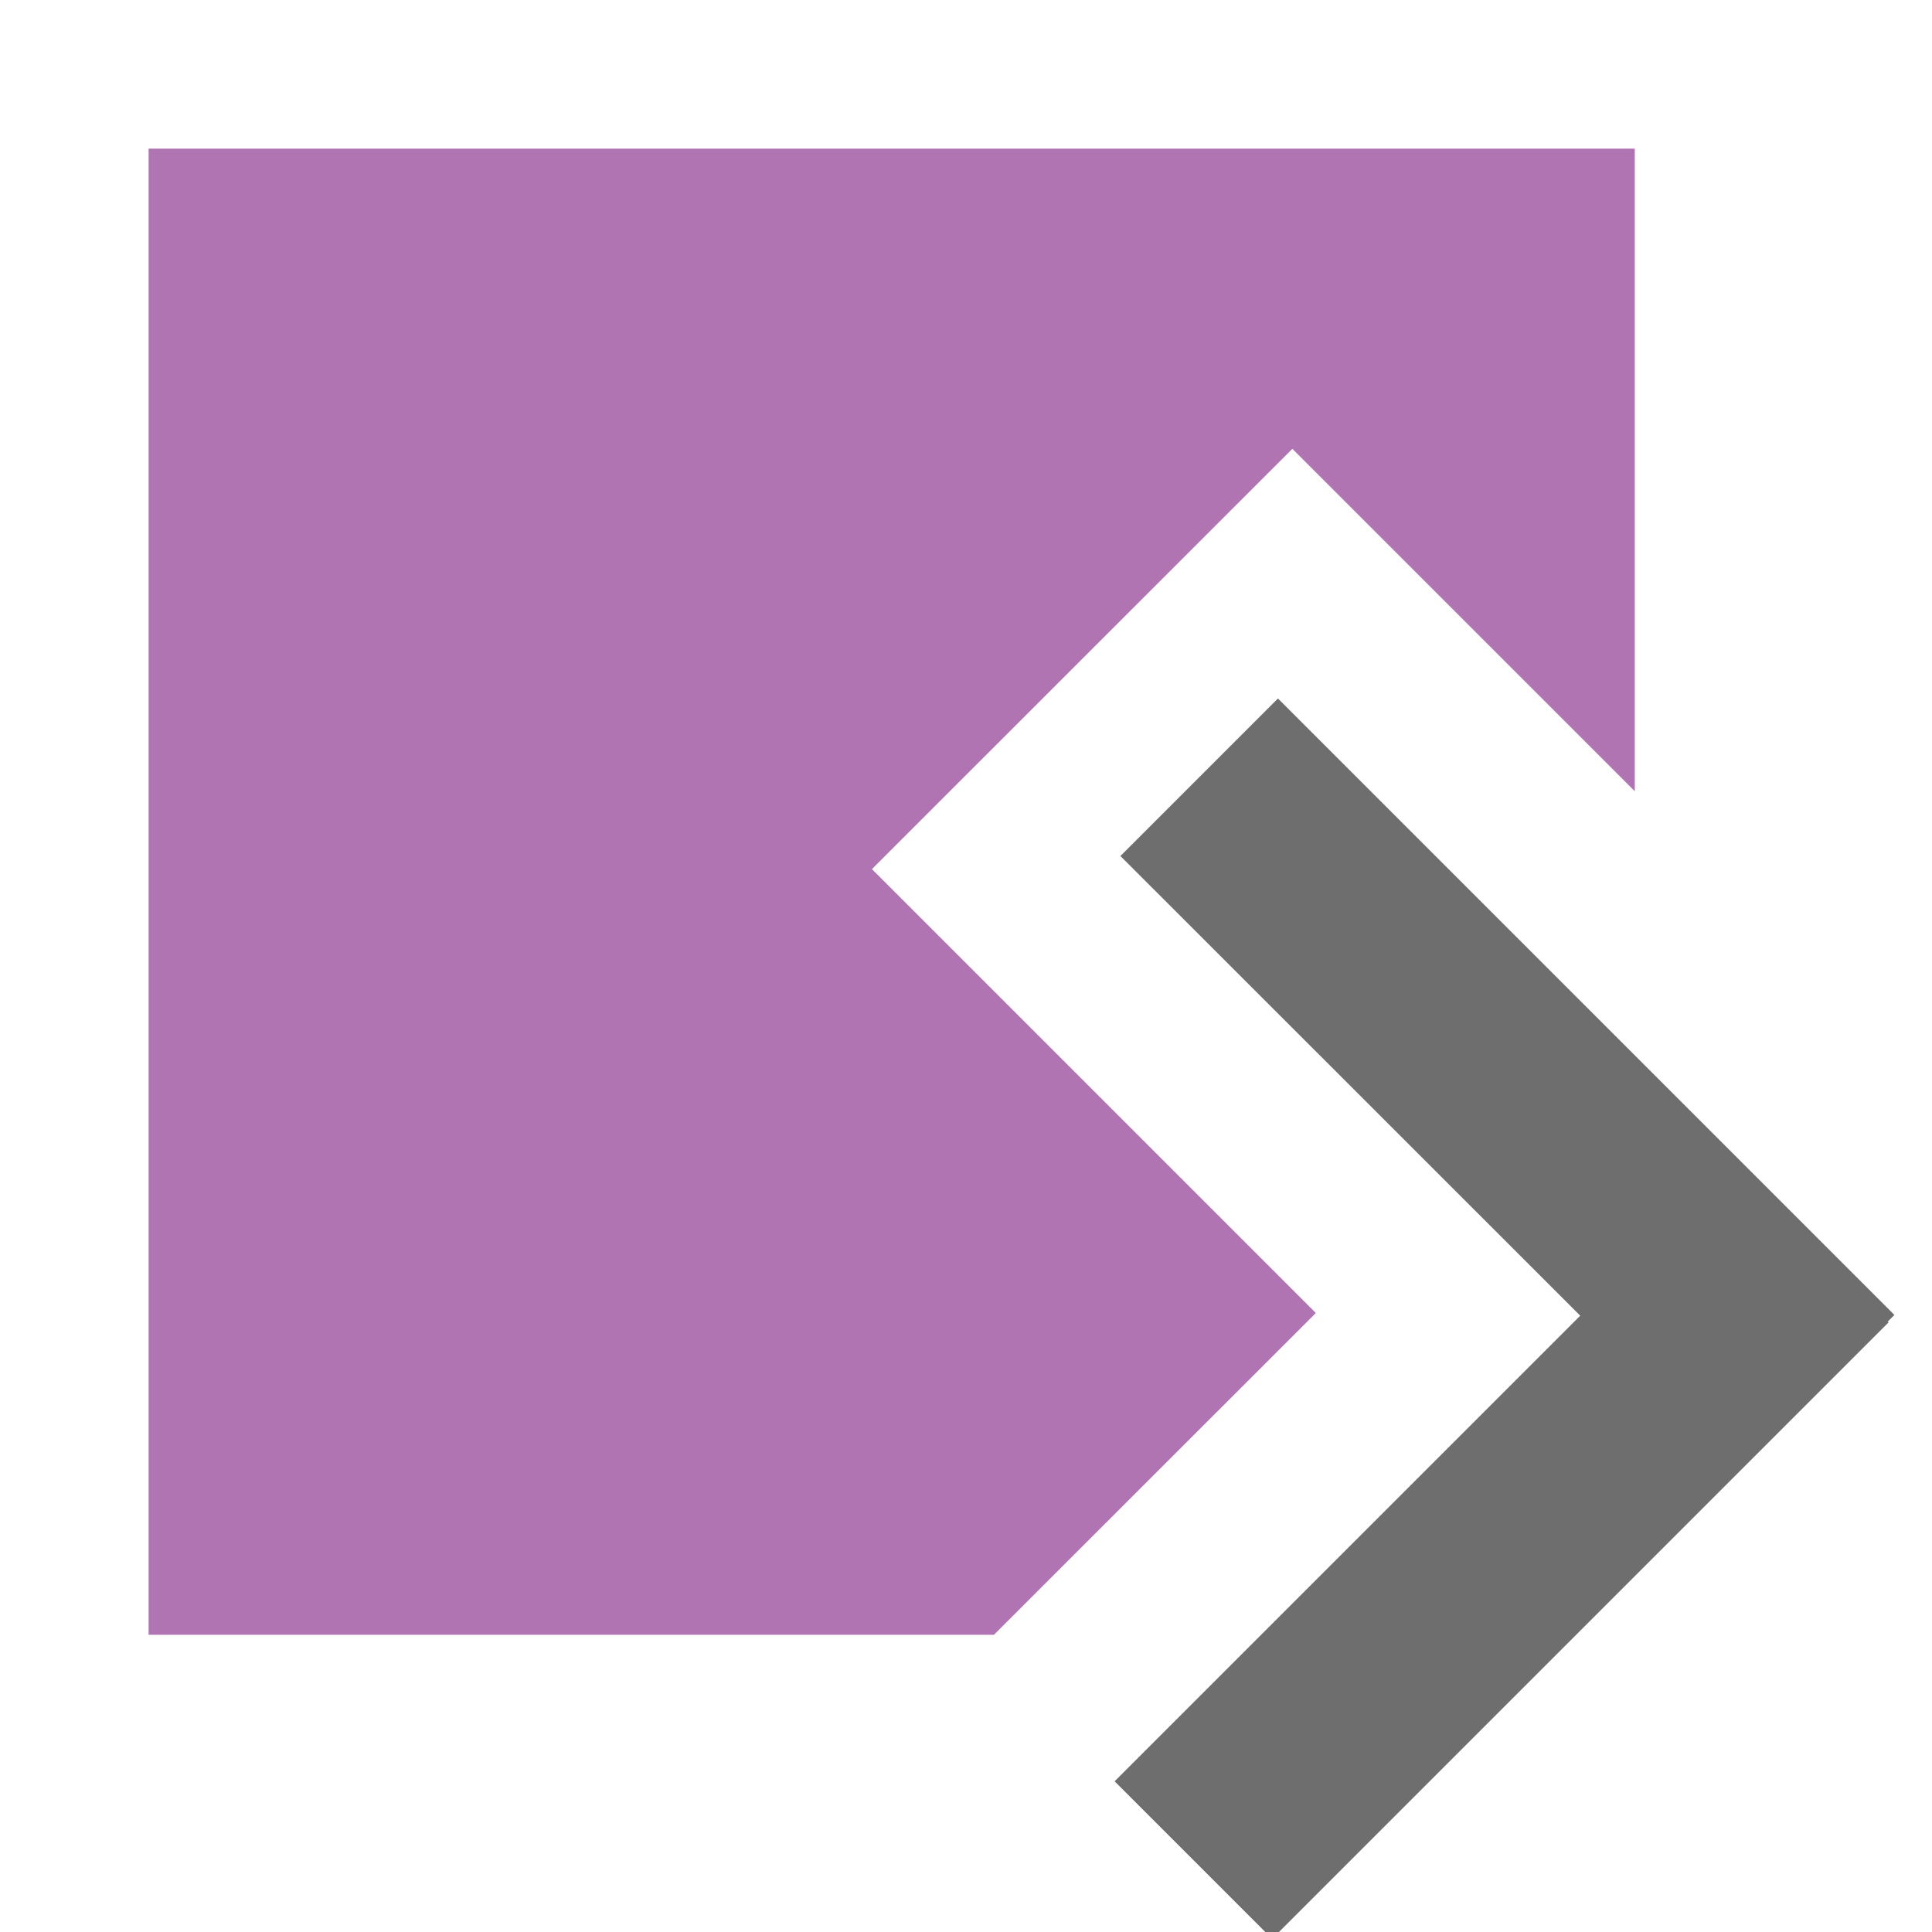 <svg xmlns="http://www.w3.org/2000/svg" width="13" height="13" viewBox="0 0 13 13">
    <g>
        <path d="M11,5.324l-2.304,-2.304l-2.829,2.828l2.987,2.987l-2.166,2.165l-5.688,0l0,-10l10,0l0,4.324Z" style="fill:#af74b1;"/>
        <path d="M12.702,8.893l0.006,0.005l-4.148,4.148l-1.06,-1.06l3.133,-3.133l-3.094,-3.093l1.06,-1.06l4.148,4.148l-0.045,0.045Z" style="fill:#6e6e6e;"/>
    </g>
</svg>
